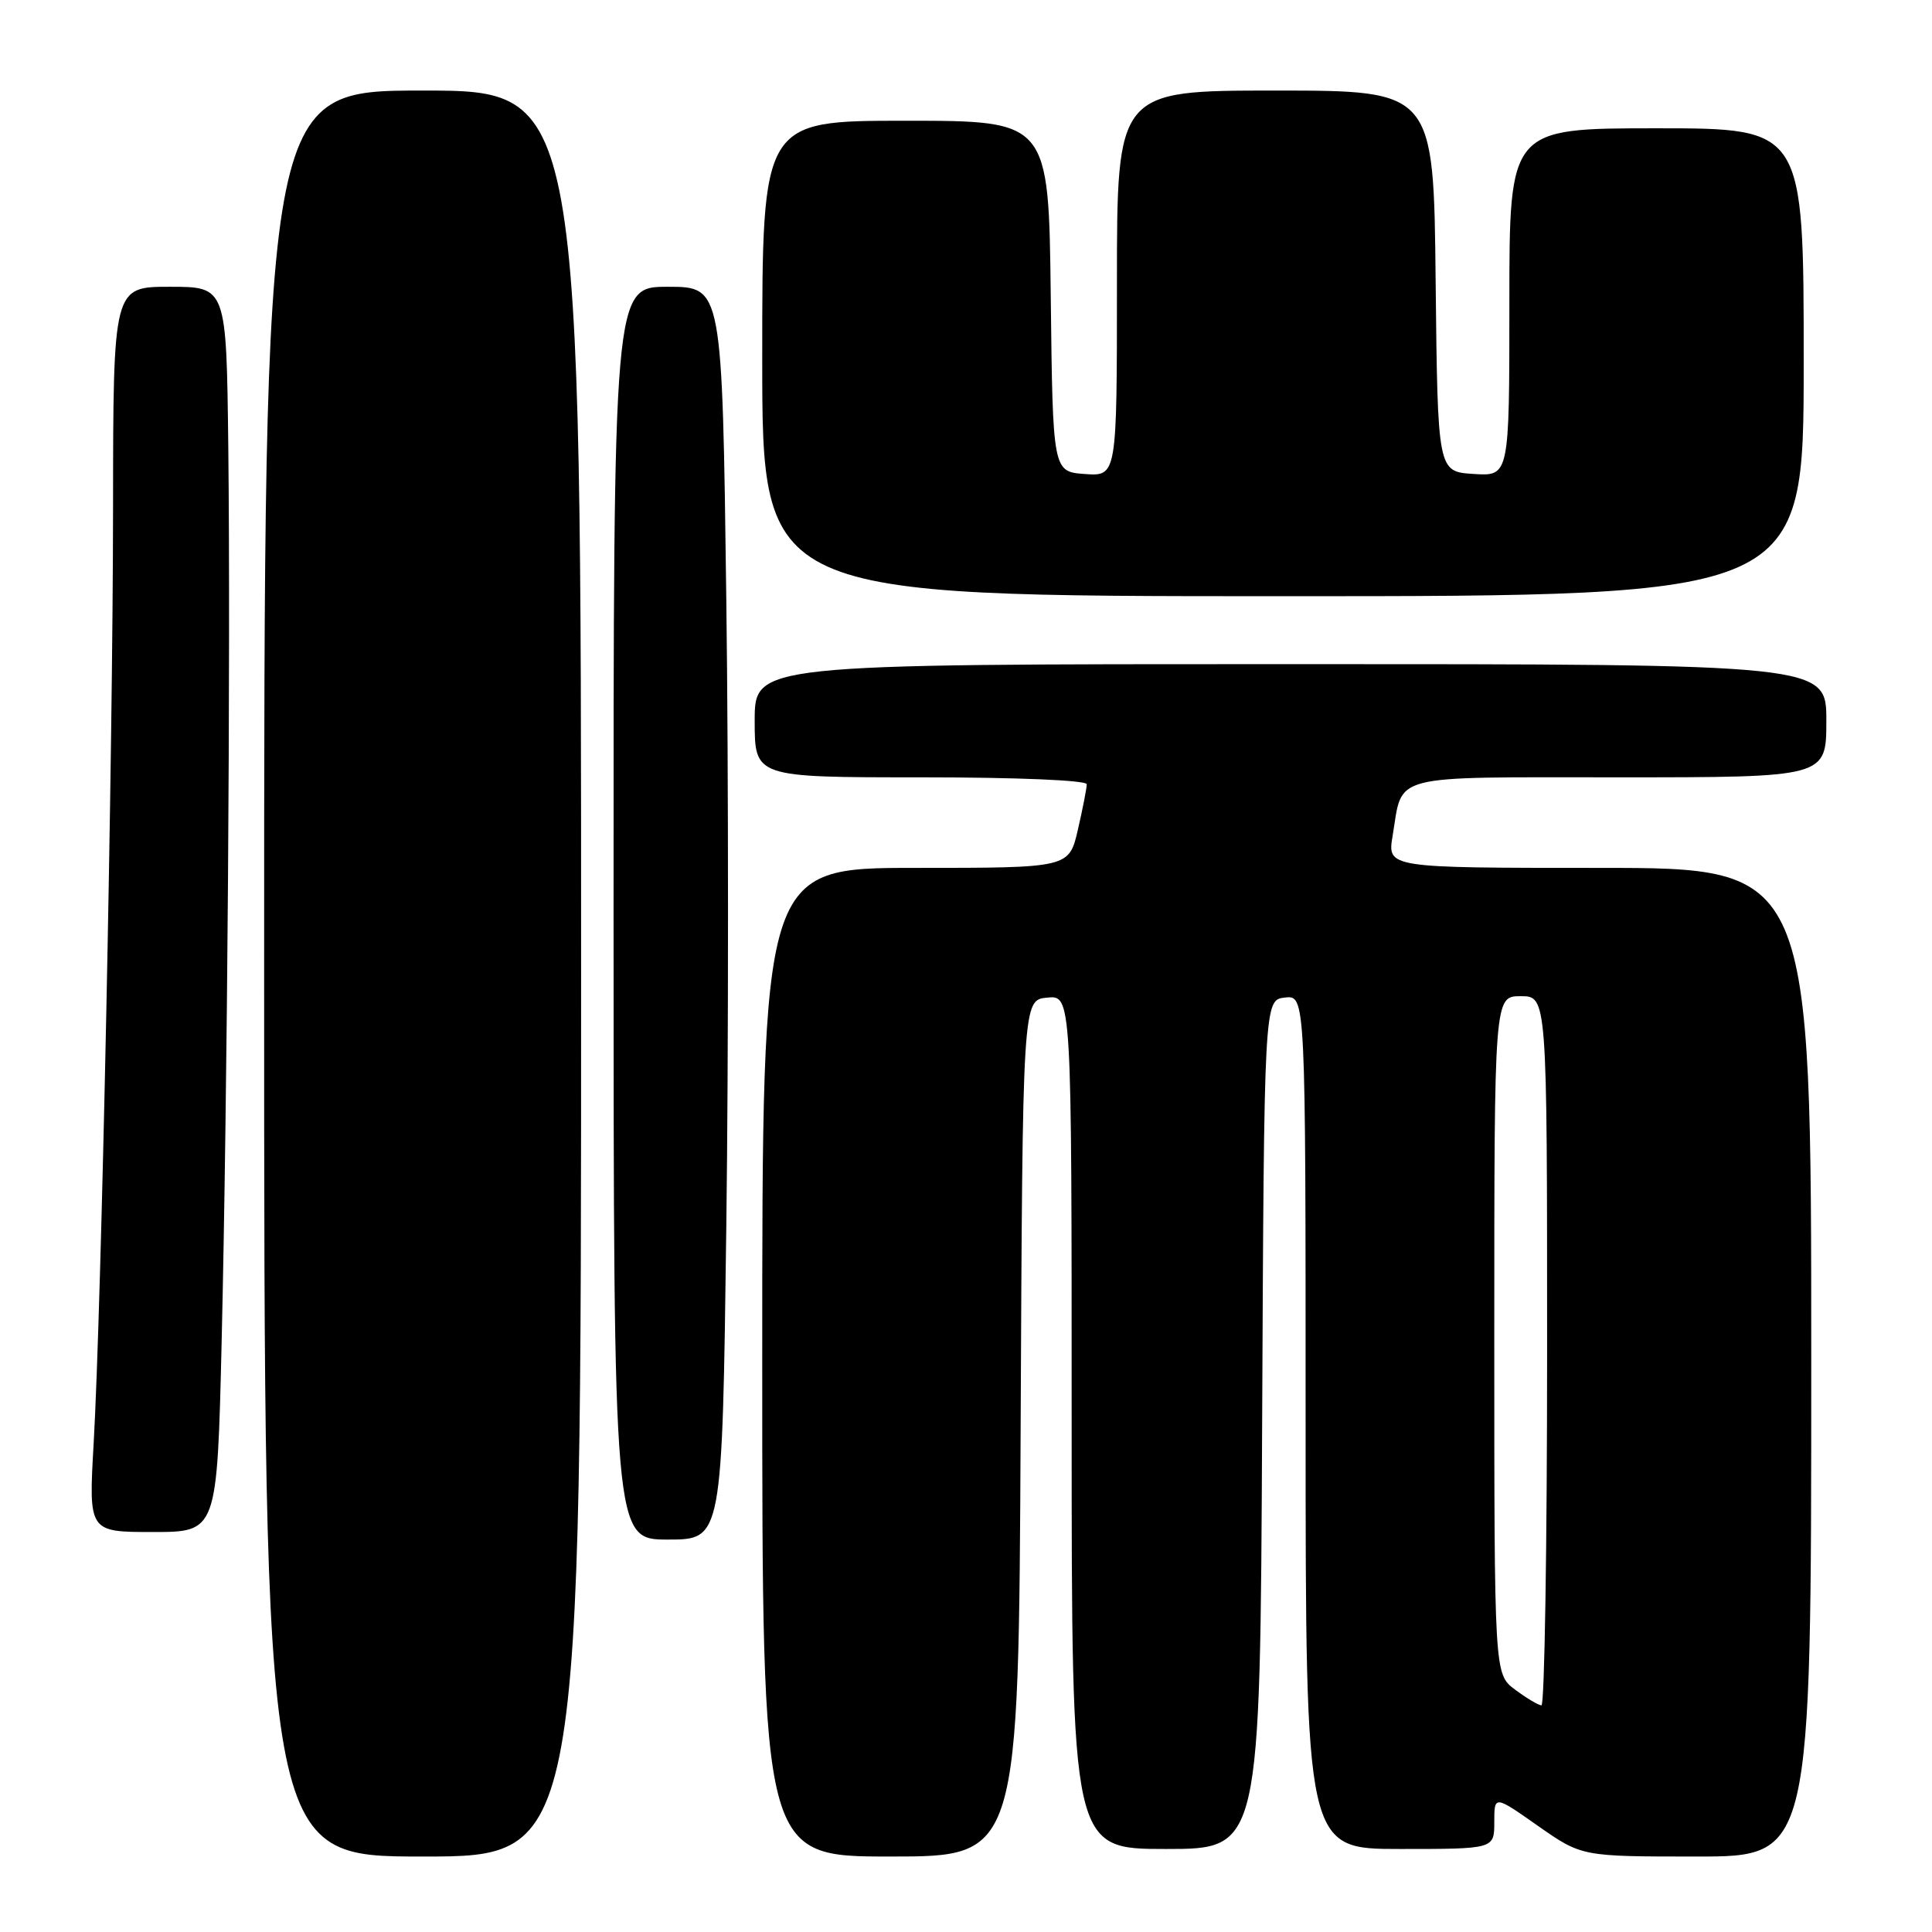 <?xml version="1.0" encoding="UTF-8" standalone="no"?>
<!DOCTYPE svg PUBLIC "-//W3C//DTD SVG 1.1//EN" "http://www.w3.org/Graphics/SVG/1.1/DTD/svg11.dtd" >
<svg xmlns="http://www.w3.org/2000/svg" xmlns:xlink="http://www.w3.org/1999/xlink" version="1.1" viewBox="0 0 256 256">
 <g >
 <path fill="currentColor"
d=" M 77.00 129.00 C 77.00 12.00 77.00 12.00 56.00 12.00 C 35.00 12.00 35.00 12.00 35.00 129.00 C 35.00 246.00 35.00 246.00 56.00 246.00 C 77.00 246.00 77.00 246.00 77.00 129.00 Z  M 135.24 189.25 C 135.50 132.50 135.50 132.50 138.75 132.19 C 142.00 131.87 142.00 131.87 142.00 188.44 C 142.00 245.00 142.00 245.00 154.49 245.00 C 166.98 245.00 166.98 245.00 167.24 188.75 C 167.50 132.50 167.50 132.50 170.25 132.18 C 173.00 131.87 173.00 131.87 173.00 188.43 C 173.00 245.00 173.00 245.00 185.50 245.00 C 198.00 245.00 198.00 245.00 198.00 241.44 C 198.00 237.87 198.00 237.87 203.79 241.94 C 209.59 246.00 209.59 246.00 224.79 246.00 C 240.00 246.00 240.00 246.00 240.00 180.50 C 240.00 115.00 240.00 115.00 211.91 115.00 C 183.82 115.00 183.82 115.00 184.53 110.75 C 185.91 102.44 183.72 103.00 214.54 103.00 C 242.00 103.00 242.00 103.00 242.00 95.50 C 242.00 88.00 242.00 88.00 171.00 88.00 C 100.00 88.00 100.00 88.00 100.00 95.50 C 100.00 103.00 100.00 103.00 122.00 103.00 C 134.79 103.00 144.00 103.39 144.00 103.92 C 144.00 104.43 143.47 107.13 142.83 109.92 C 141.66 115.00 141.66 115.00 121.33 115.00 C 101.00 115.00 101.00 115.00 101.00 180.50 C 101.00 246.00 101.00 246.00 117.99 246.00 C 134.98 246.00 134.98 246.00 135.24 189.25 Z  M 96.24 162.50 C 96.54 139.67 96.54 102.32 96.24 79.50 C 95.70 38.00 95.70 38.00 88.49 38.00 C 81.29 38.00 81.29 38.00 81.30 121.00 C 81.31 204.00 81.31 204.00 88.50 204.00 C 95.70 204.00 95.70 204.00 96.24 162.50 Z  M 29.37 177.75 C 30.13 145.52 30.56 86.66 30.25 59.25 C 30.00 38.00 30.00 38.00 22.50 38.00 C 15.00 38.00 15.00 38.00 14.98 67.25 C 14.96 99.94 13.44 173.20 12.41 191.25 C 11.74 203.00 11.74 203.00 20.26 203.00 C 28.77 203.00 28.77 203.00 29.37 177.75 Z  M 239.00 48.00 C 239.00 17.00 239.00 17.00 219.50 17.00 C 200.00 17.00 200.00 17.00 200.00 40.05 C 200.00 63.11 200.00 63.11 195.25 62.80 C 190.50 62.50 190.50 62.50 190.23 37.25 C 189.97 12.00 189.97 12.00 168.98 12.00 C 148.00 12.00 148.00 12.00 148.00 37.56 C 148.00 63.11 148.00 63.11 143.75 62.81 C 139.50 62.50 139.50 62.50 139.23 39.25 C 138.96 16.00 138.96 16.00 119.98 16.00 C 101.00 16.00 101.00 16.00 101.00 47.50 C 101.00 79.00 101.00 79.00 170.00 79.00 C 239.00 79.00 239.00 79.00 239.00 48.00 Z  M 200.75 223.88 C 198.00 221.83 198.00 221.83 198.00 176.92 C 198.00 132.00 198.00 132.00 201.50 132.00 C 205.00 132.00 205.00 132.00 205.00 179.00 C 205.00 204.85 204.66 225.99 204.25 225.97 C 203.84 225.95 202.26 225.01 200.75 223.88 Z "/>
</g>
</svg>